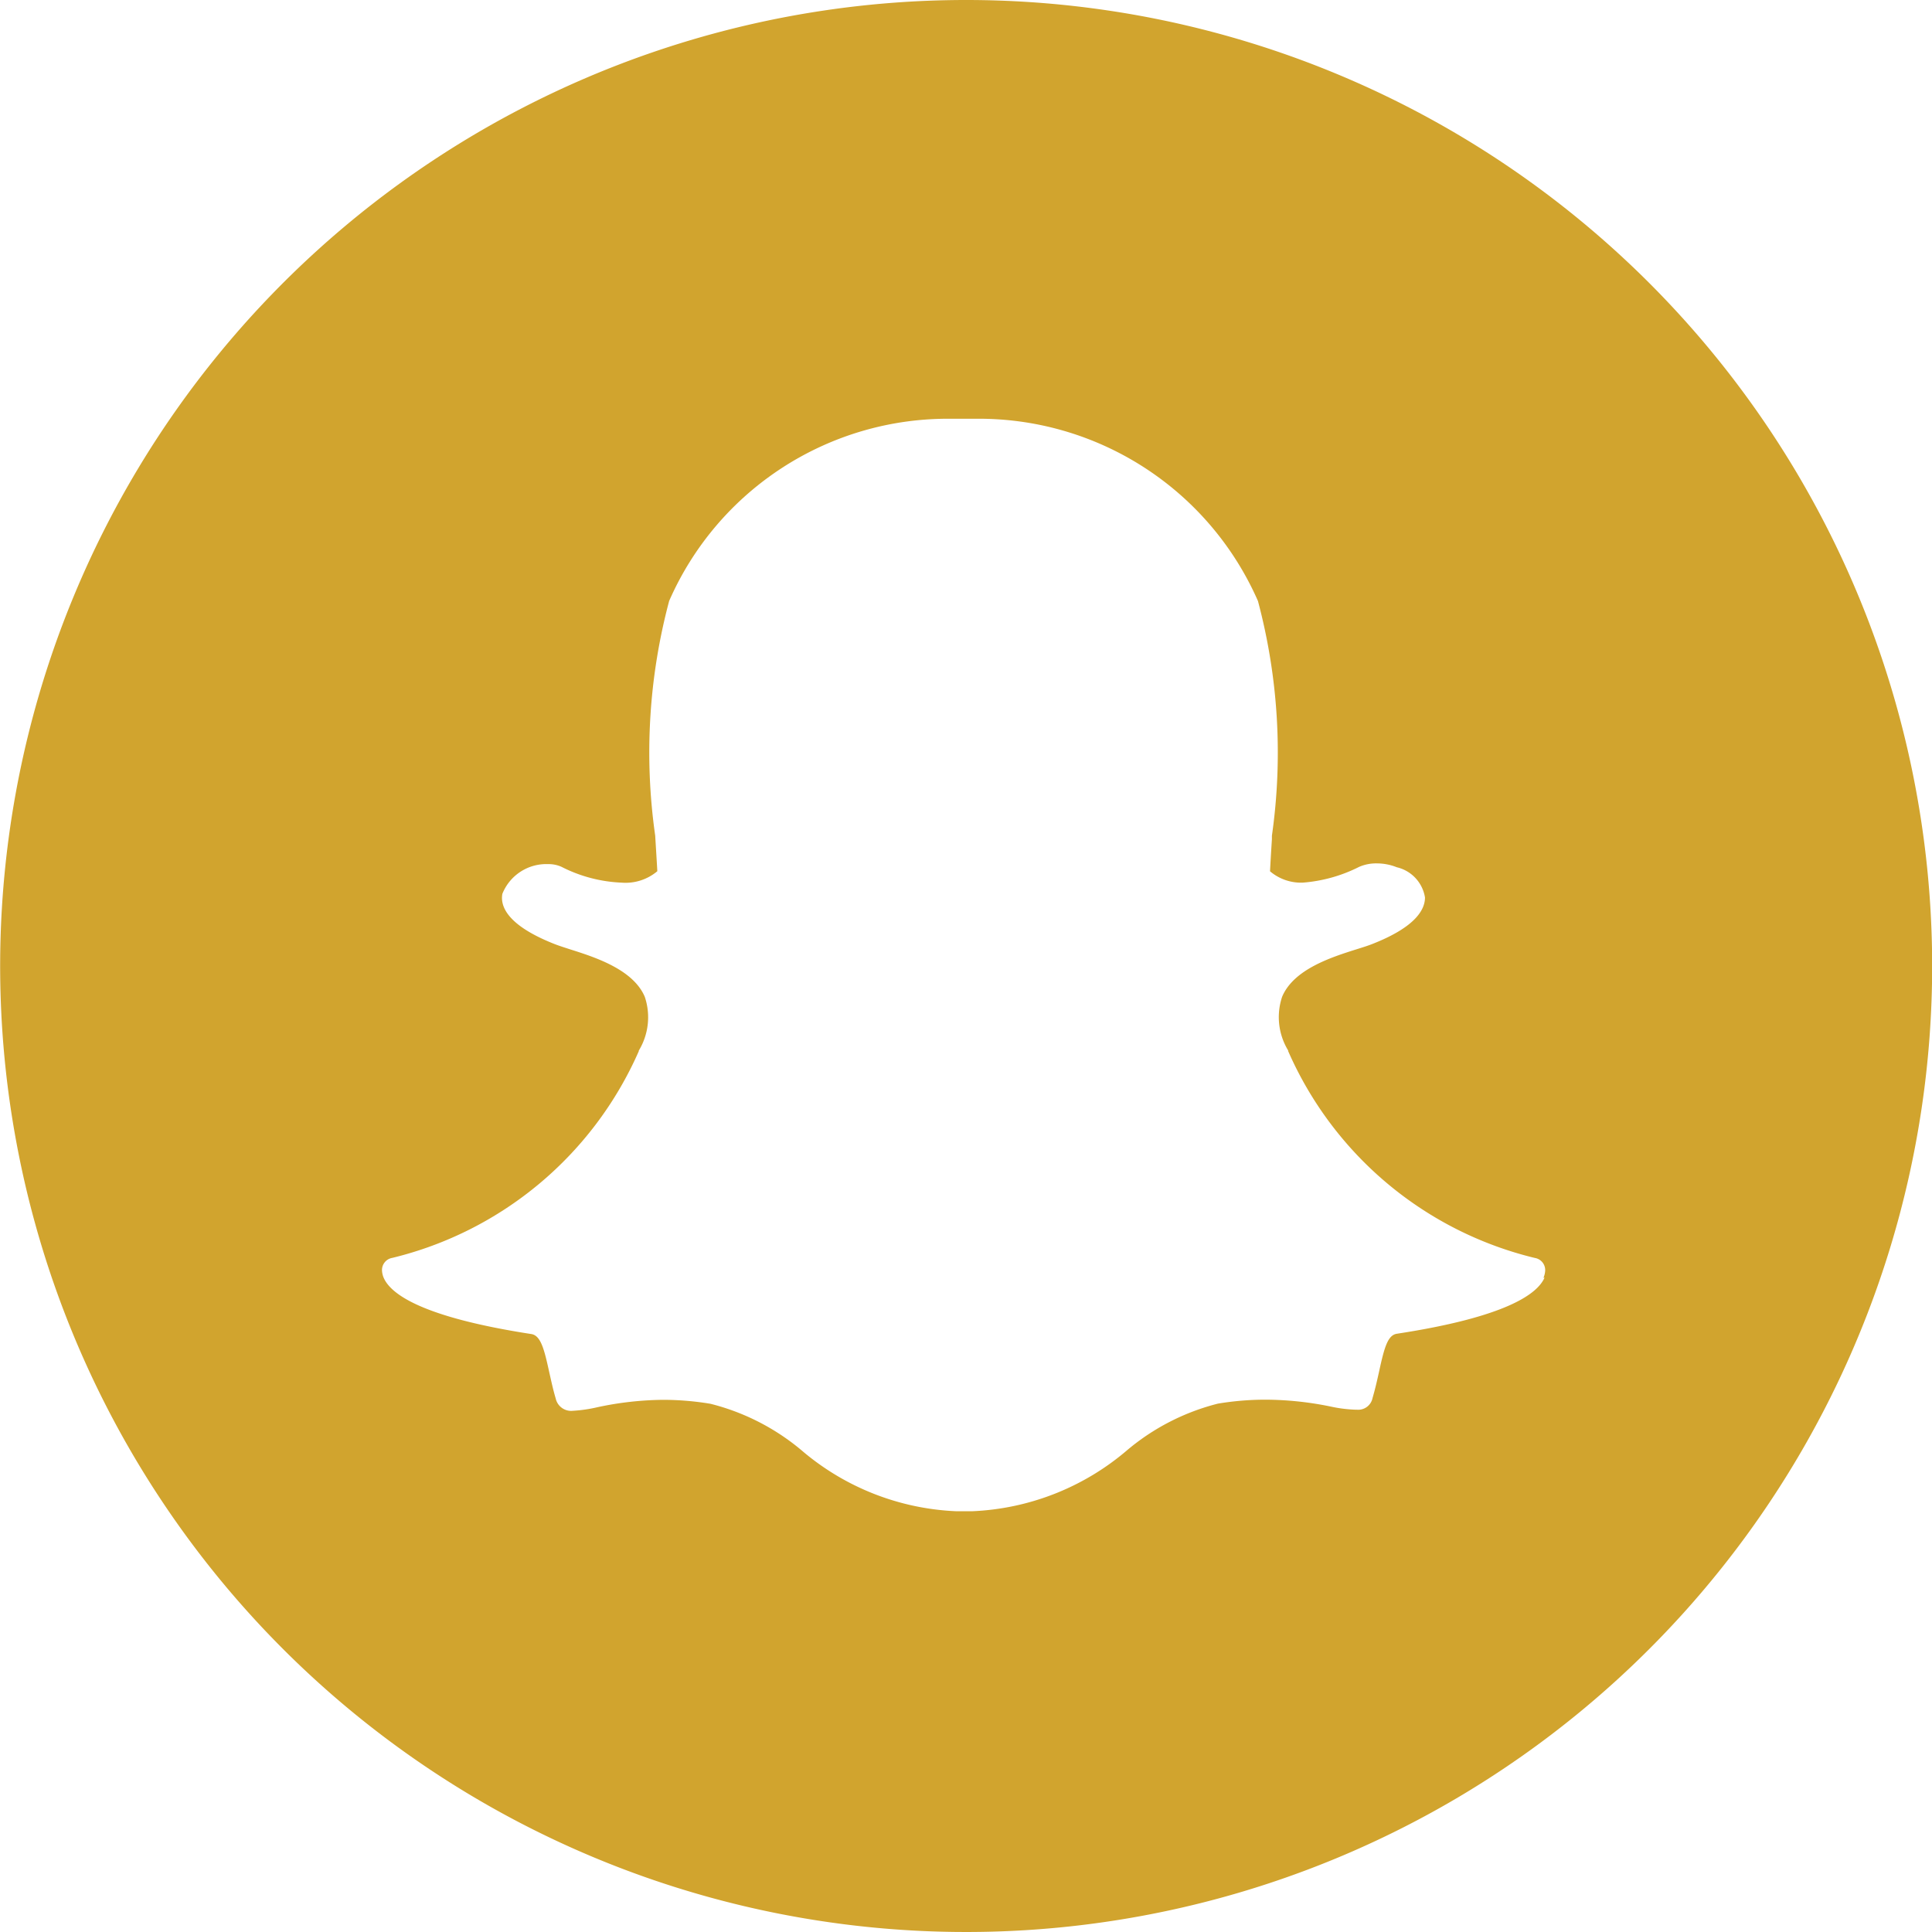 <svg xmlns="http://www.w3.org/2000/svg" width="24.498" height="24.498" viewBox="0 0 24.498 24.498">
  <path id="snapchat" d="M12.249,0A12.249,12.249,0,1,0,24.5,12.249,12.25,12.25,0,0,0,12.249,0Zm7.336,16.2c-.088.206-.485.5-1.872.712-.114.017-.158.165-.225.475-.025.113-.05.224-.084.34a.185.185,0,0,1-.2.148h-.017a1.74,1.74,0,0,1-.31-.039,4.156,4.156,0,0,0-.833-.088,3.7,3.7,0,0,0-.6.05,2.883,2.883,0,0,0-1.144.584,3.23,3.23,0,0,1-1.98.781c-.038,0-.075,0-.113,0s-.049,0-.074,0a3.228,3.228,0,0,1-1.979-.781A2.89,2.89,0,0,0,9.008,17.8a3.7,3.7,0,0,0-.6-.05,4.121,4.121,0,0,0-.834.094,1.824,1.824,0,0,1-.311.045.2.2,0,0,1-.216-.154c-.035-.118-.059-.232-.084-.342-.062-.284-.106-.458-.225-.477-1.387-.214-1.784-.507-1.873-.714a.267.267,0,0,1-.021-.089.156.156,0,0,1,.131-.163A4.6,4.6,0,0,0,8.1,13.329l0-.007a.814.814,0,0,0,.076-.682c-.146-.345-.624-.5-.94-.6-.077-.025-.15-.048-.208-.071-.63-.249-.683-.5-.658-.635a.6.6,0,0,1,.579-.377.4.4,0,0,1,.172.035,1.84,1.84,0,0,0,.76.2.626.626,0,0,0,.454-.145c-.008-.144-.018-.3-.027-.451a7.455,7.455,0,0,1,.177-2.976,3.857,3.857,0,0,1,3.581-2.31l.262,0h.035a3.864,3.864,0,0,1,3.588,2.311,7.464,7.464,0,0,1,.177,2.976l0,.044c-.009.14-.017.276-.024.407a.607.607,0,0,0,.414.144h0a1.906,1.906,0,0,0,.716-.2.536.536,0,0,1,.222-.044.683.683,0,0,1,.256.049l0,0a.47.47,0,0,1,.357.383c0,.148-.11.37-.663.588-.057.023-.131.046-.208.07-.316.1-.793.252-.94.6a.812.812,0,0,0,.076.682l0,.008a4.594,4.594,0,0,0,3.128,2.623.156.156,0,0,1,.131.163.262.262,0,0,1-.022.089Zm0,0" fill="#d1a42e"/>
</svg>
